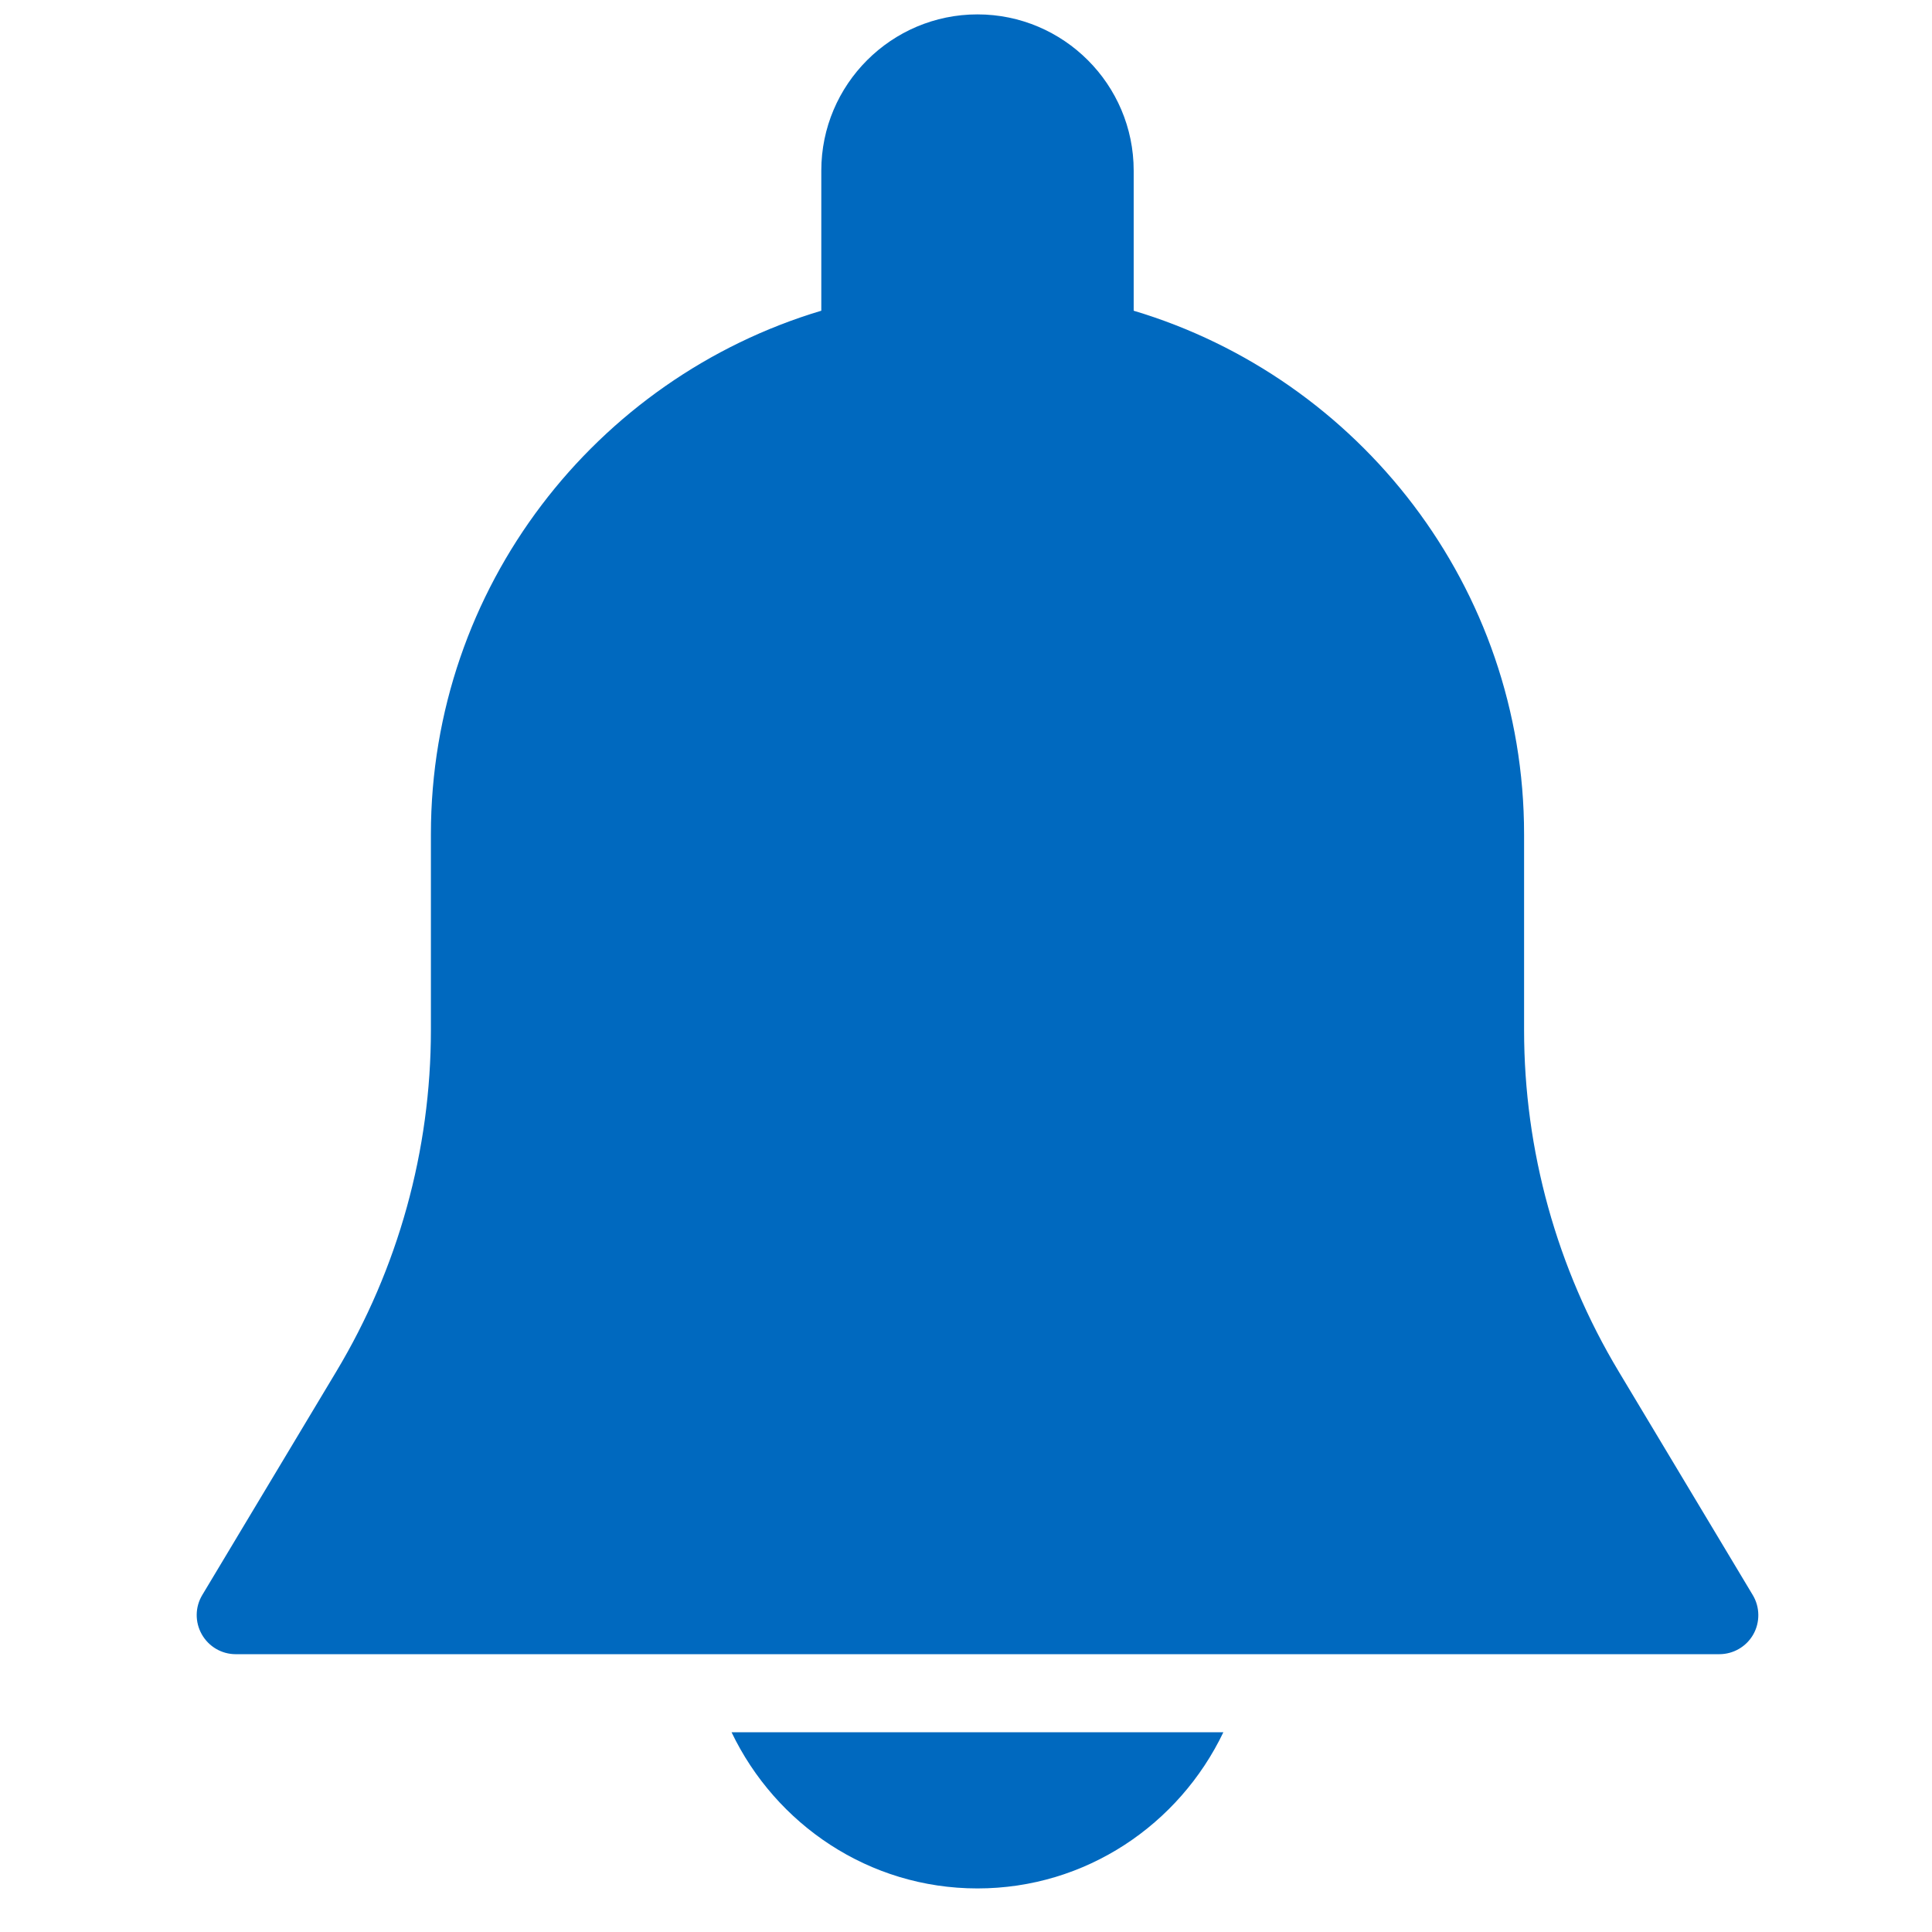 <svg width="29" height="29" viewBox="0 0 29 29" fill="none" xmlns="http://www.w3.org/2000/svg">
<g clip-path="url(#clip0)">
<path d="M26.31 23.943L24.298 20.588C23.368 19.04 22.877 17.267 22.877 15.462V12.523C22.877 8.814 20.402 5.676 17.017 4.664V2.561C17.017 1.268 15.965 0.216 14.672 0.216C13.38 0.216 12.328 1.268 12.328 2.561V4.664C8.943 5.676 6.468 8.814 6.468 12.523V15.462C6.468 17.267 5.977 19.039 5.048 20.587L3.036 23.942C2.927 24.123 2.925 24.349 3.029 24.532C3.133 24.716 3.327 24.83 3.538 24.83H25.807C26.018 24.83 26.213 24.717 26.317 24.534C26.421 24.351 26.418 24.123 26.31 23.943Z" fill="#0069BF"/>
<path d="M10.981 26.002C11.643 27.383 13.042 28.346 14.672 28.346C16.303 28.346 17.702 27.383 18.363 26.002H10.981Z" fill="#0069BF"/>
</g>
<defs>
<clipPath id="clip0">
<rect width="28.13" height="28.13" fill="white" transform="translate(0.608 0.216)"/>
</clipPath>
</defs>
</svg>
